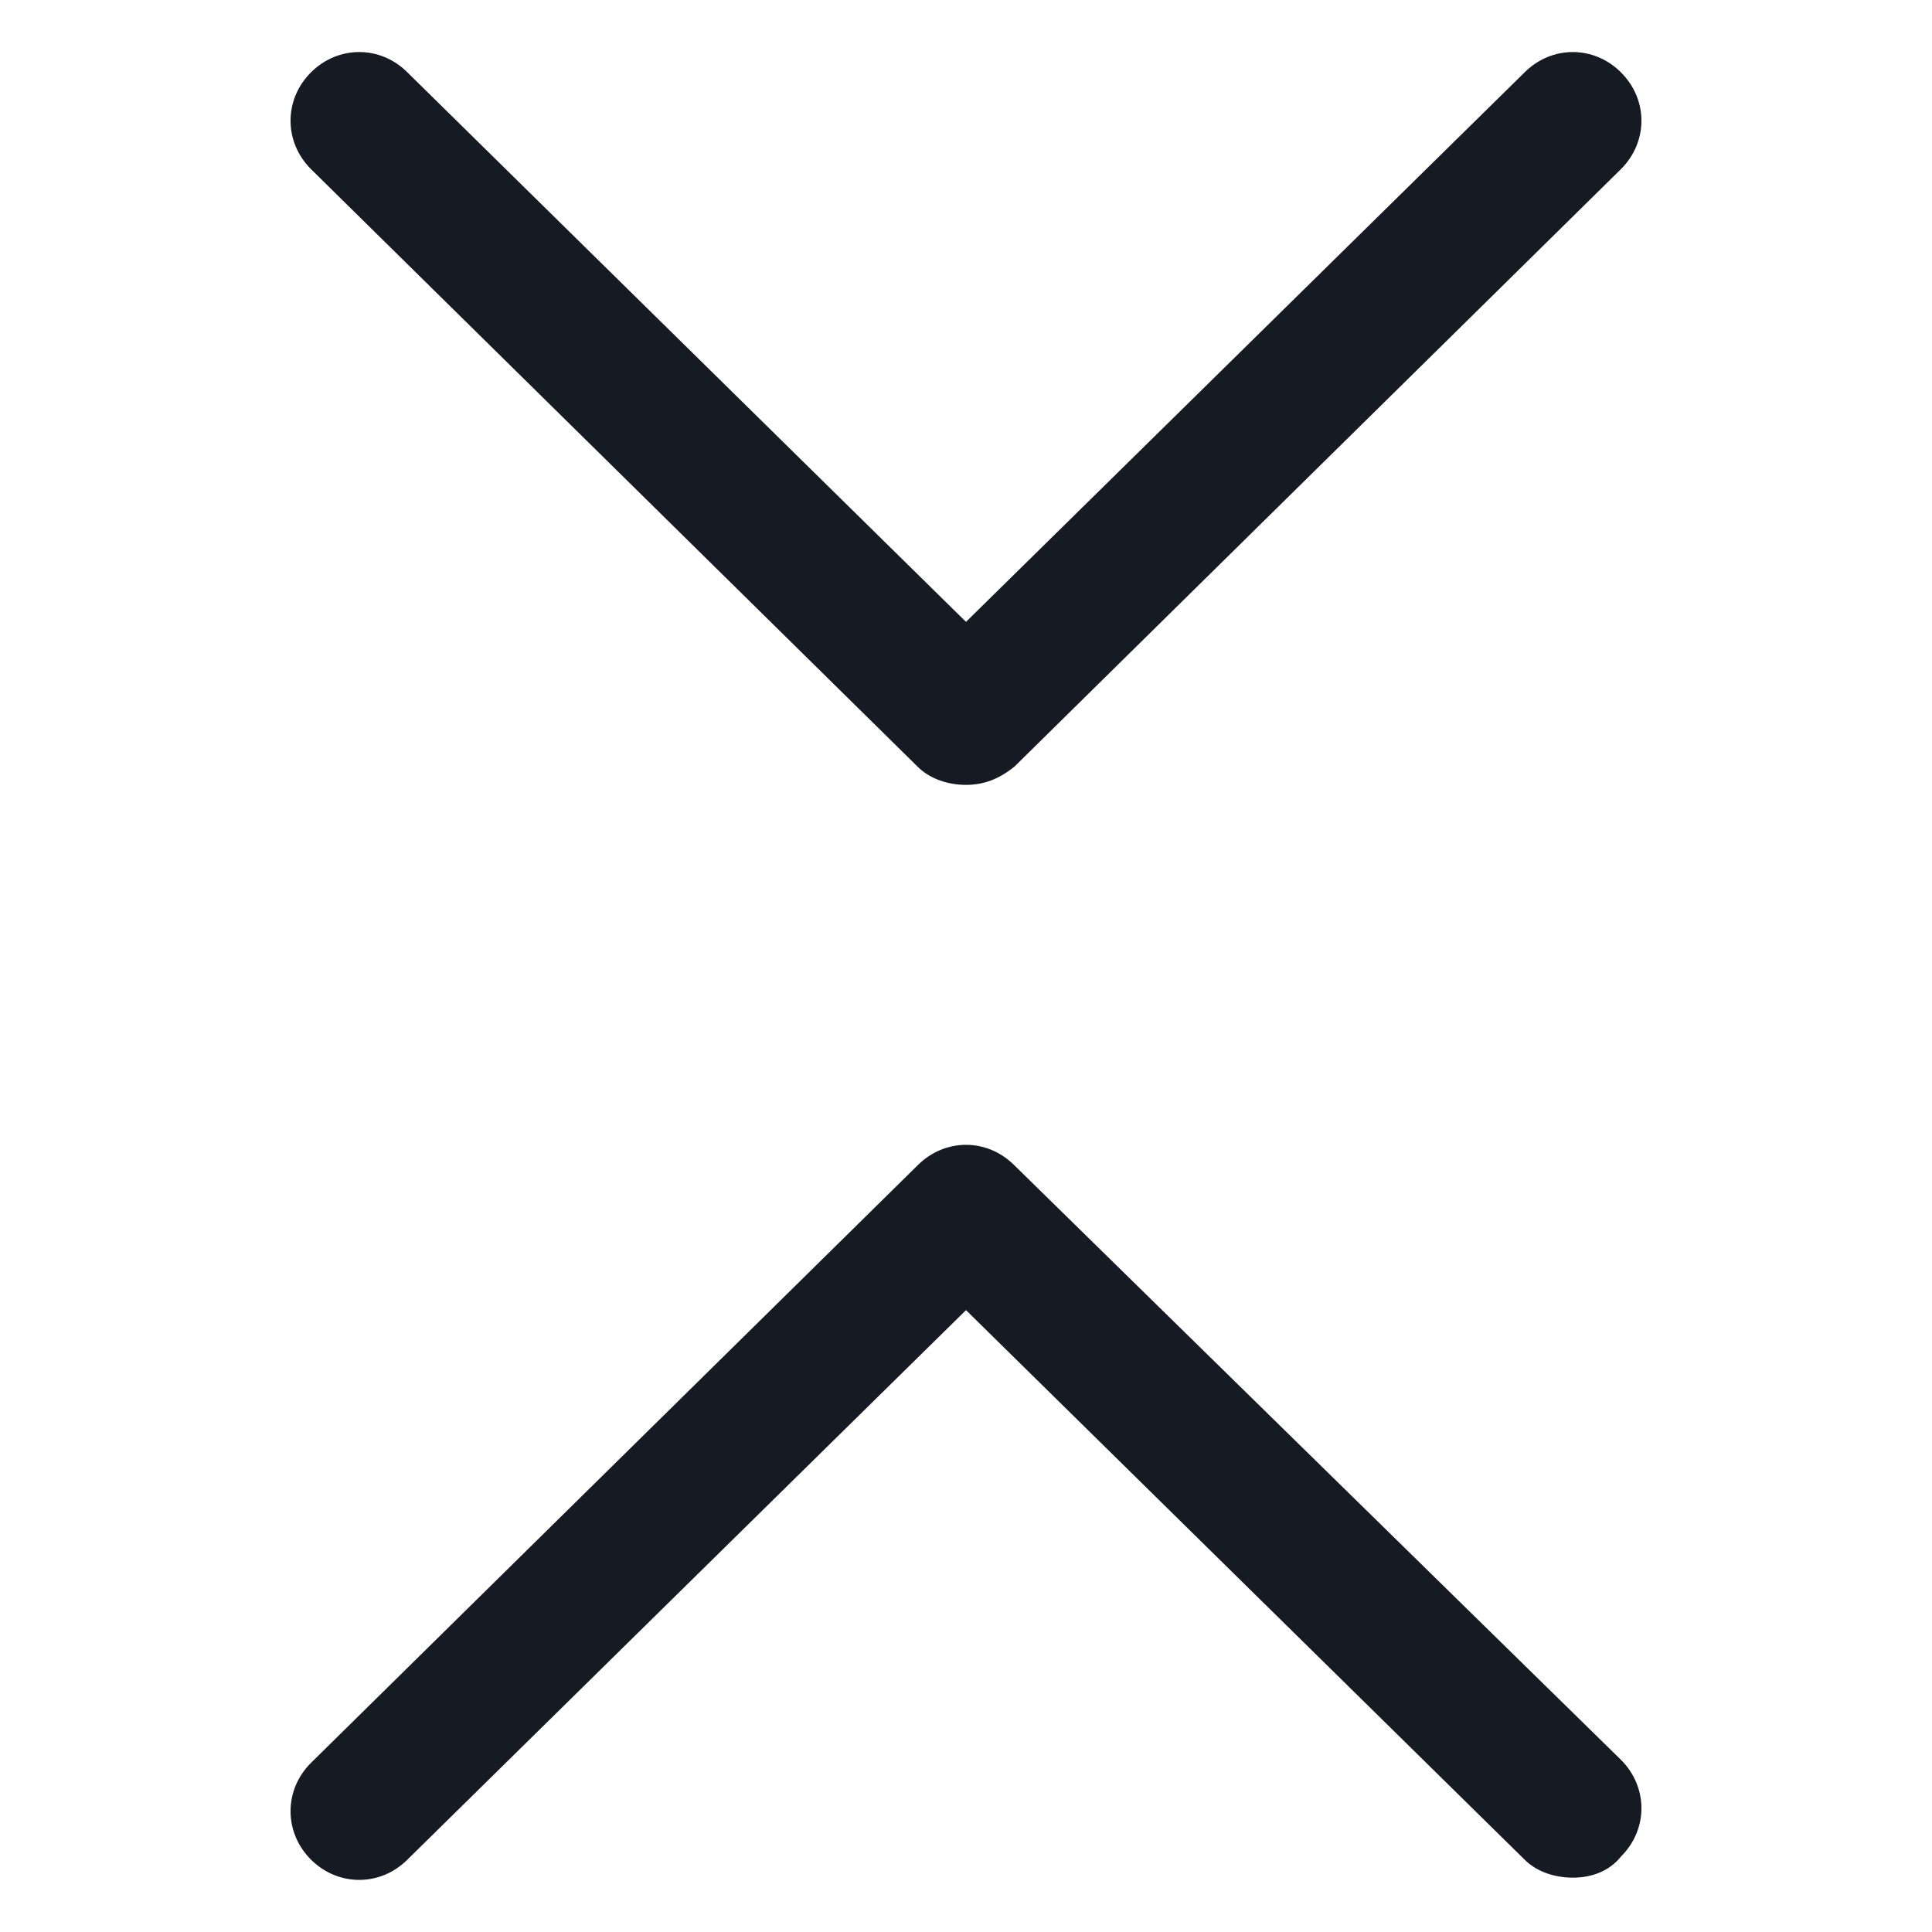 <svg width="24" height="24" viewBox="0 0 24 24" fill="none" xmlns="http://www.w3.org/2000/svg">
<path d="M11.4 9.525C11.55 9.675 11.775 9.75 12 9.75C12.225 9.75 12.412 9.675 12.6 9.525L20.137 2.1C20.475 1.762 20.475 1.237 20.137 0.9C19.8 0.562 19.275 0.562 18.938 0.9L12 7.725L5.062 0.9C4.725 0.562 4.2 0.562 3.862 0.9C3.525 1.237 3.525 1.762 3.862 2.1L11.4 9.525Z" fill="#161A23"/>
<path d="M12.6 14.475C12.262 14.137 11.738 14.137 11.4 14.475L3.862 21.9C3.525 22.237 3.525 22.762 3.862 23.1C4.2 23.437 4.725 23.437 5.062 23.1L12 16.275L18.938 23.1C19.087 23.25 19.312 23.325 19.538 23.325C19.762 23.325 19.988 23.25 20.137 23.062C20.475 22.725 20.475 22.2 20.137 21.862L12.6 14.475Z" fill="#161A23"/>
</svg>
